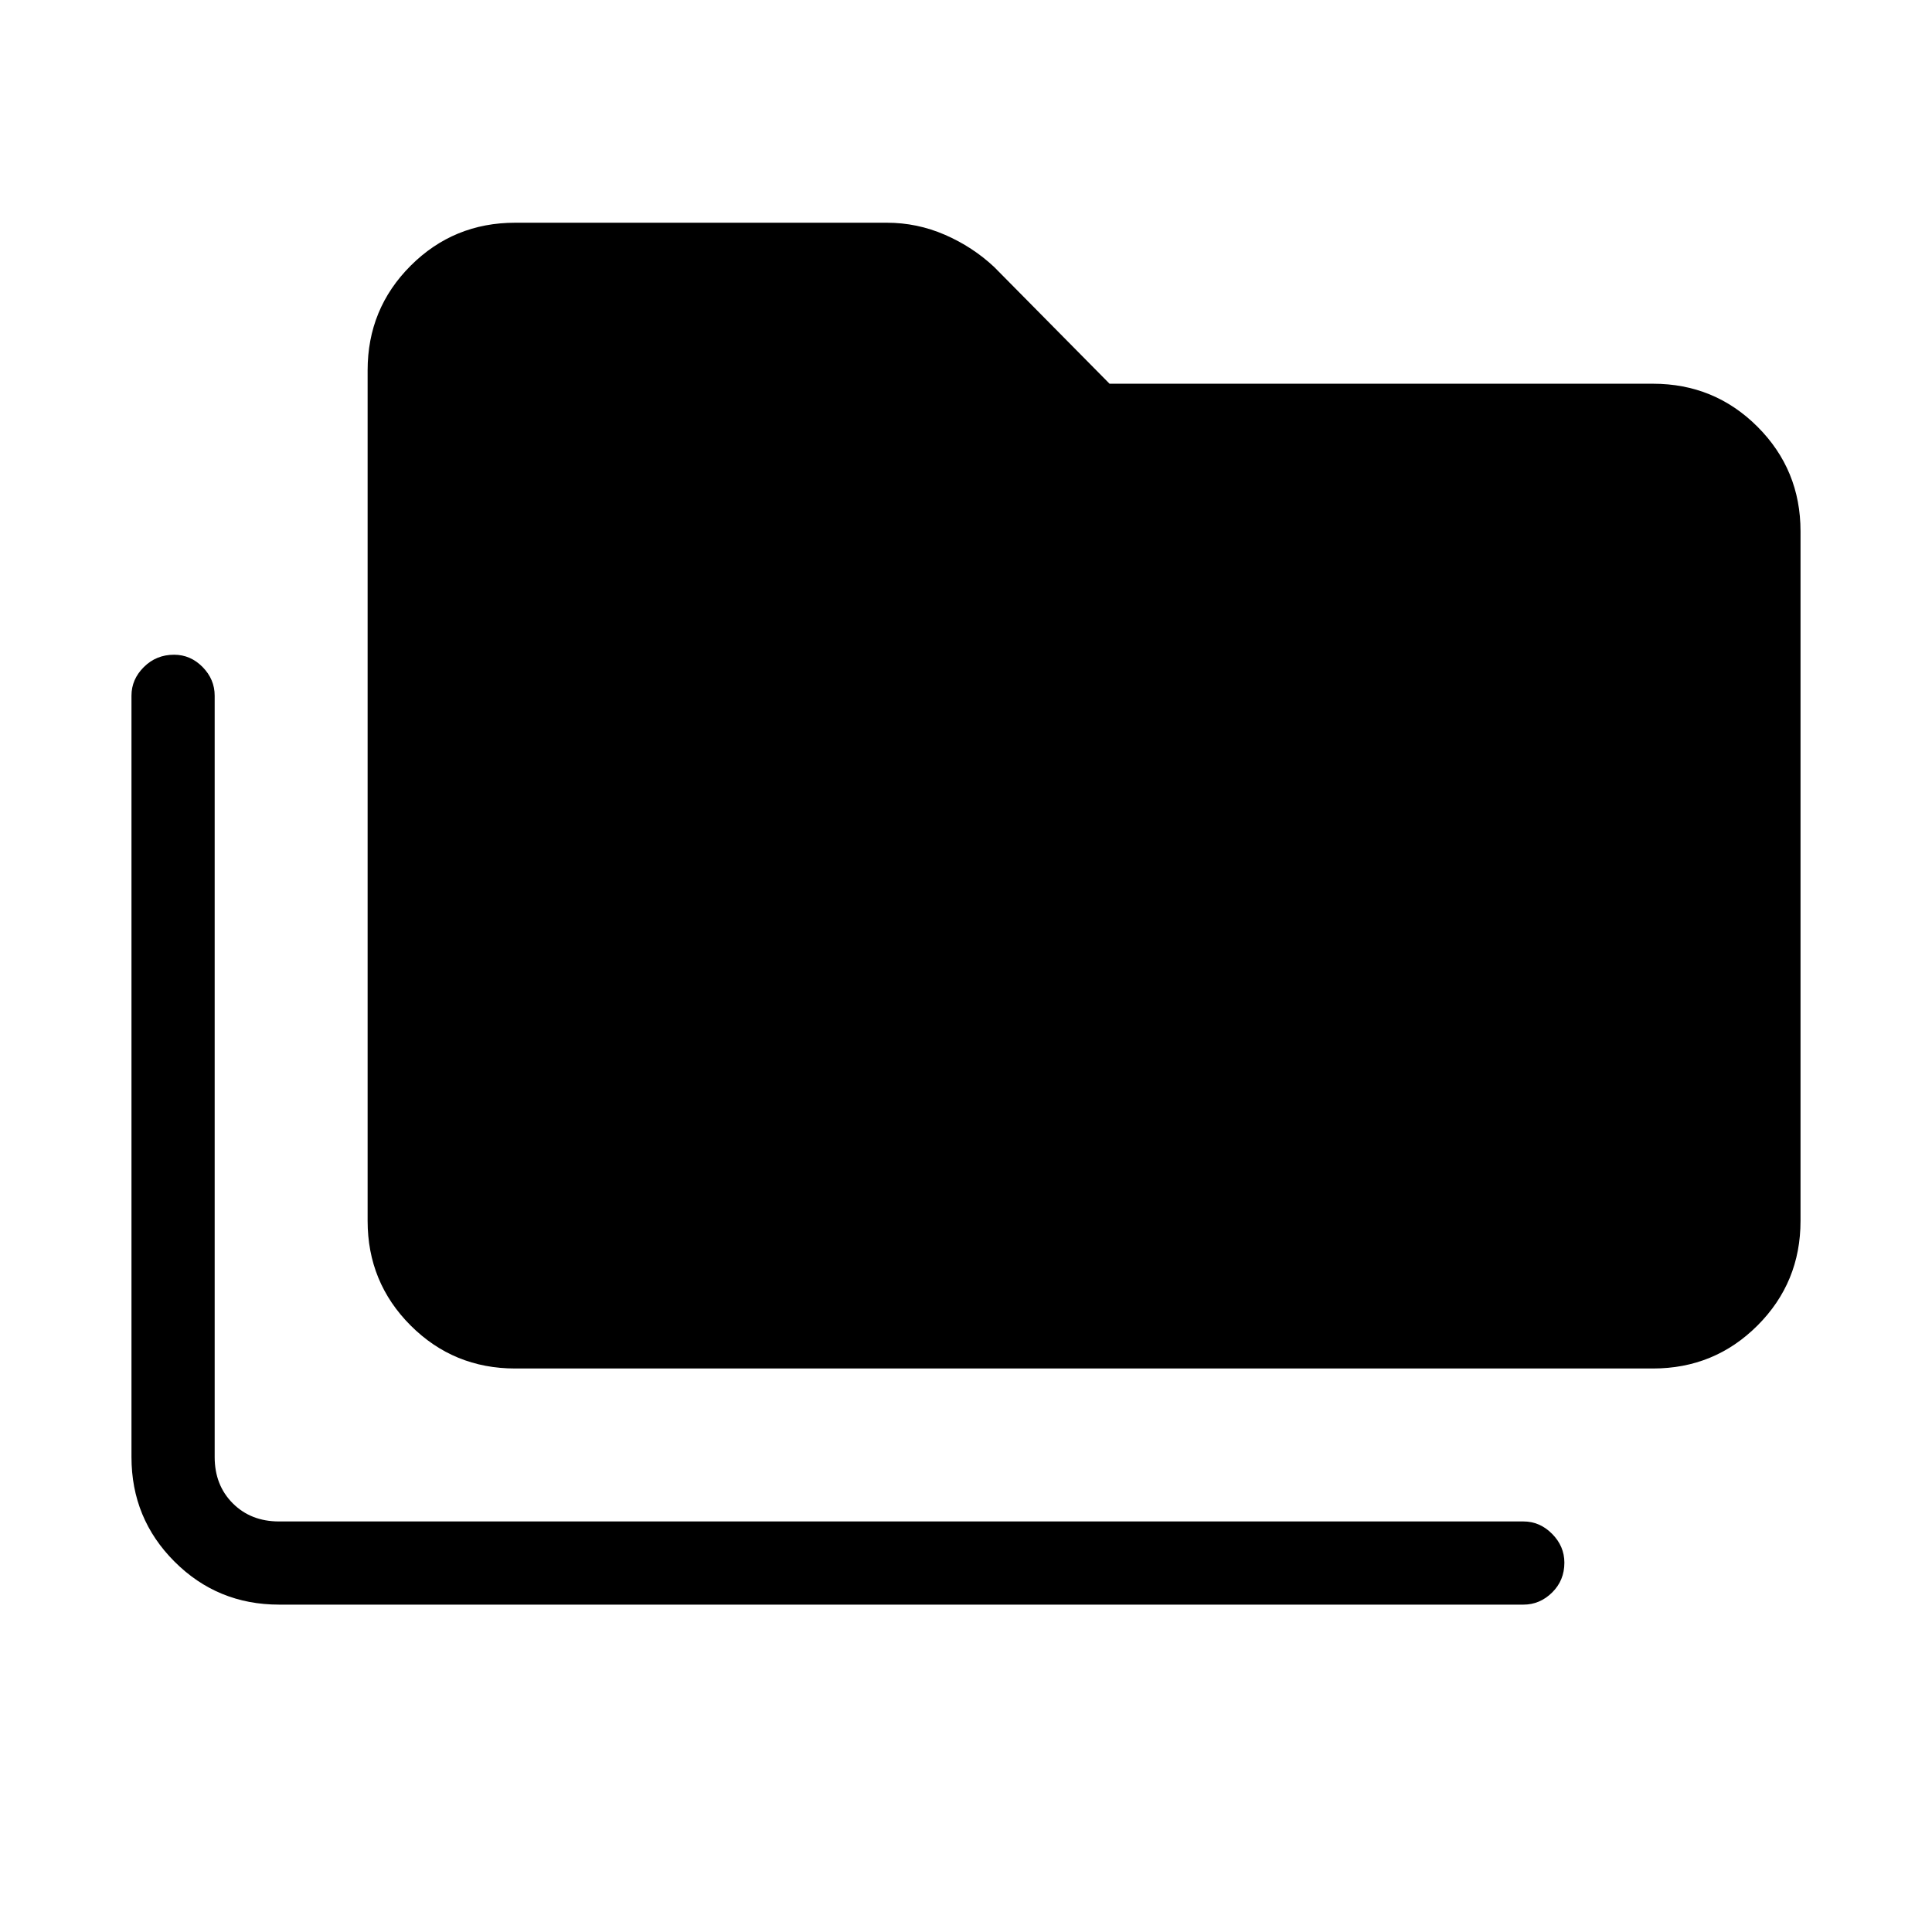 <svg xmlns="http://www.w3.org/2000/svg" height="40" viewBox="0 -960 960 960" width="40"><path d="M138.67-162.67q-30.59 0-51.96-21.37Q65.33-205.42 65.33-236v-378.33q0-8.12 6.16-14.23 6.15-6.11 15-6.11 8.18 0 14.18 6.11t6 14.23V-236q0 14 9 23t23 9H757q8.12 0 14.22 6.15 6.11 6.15 6.11 14.34 0 8.84-6.11 14.84-6.1 6-14.22 6H138.67ZM256-280q-30.58 0-51.96-21.37-21.37-21.38-21.37-51.96V-776q0-30.58 21.37-51.96 21.38-21.37 51.96-21.37h184.67q15.07 0 28.87 6 13.79 6 24.46 16l57.33 58h270q30.59 0 51.96 21.37 21.38 21.38 21.38 51.96v342.67q0 30.58-21.38 51.96Q851.92-280 821.33-280H256Z"/></svg>
